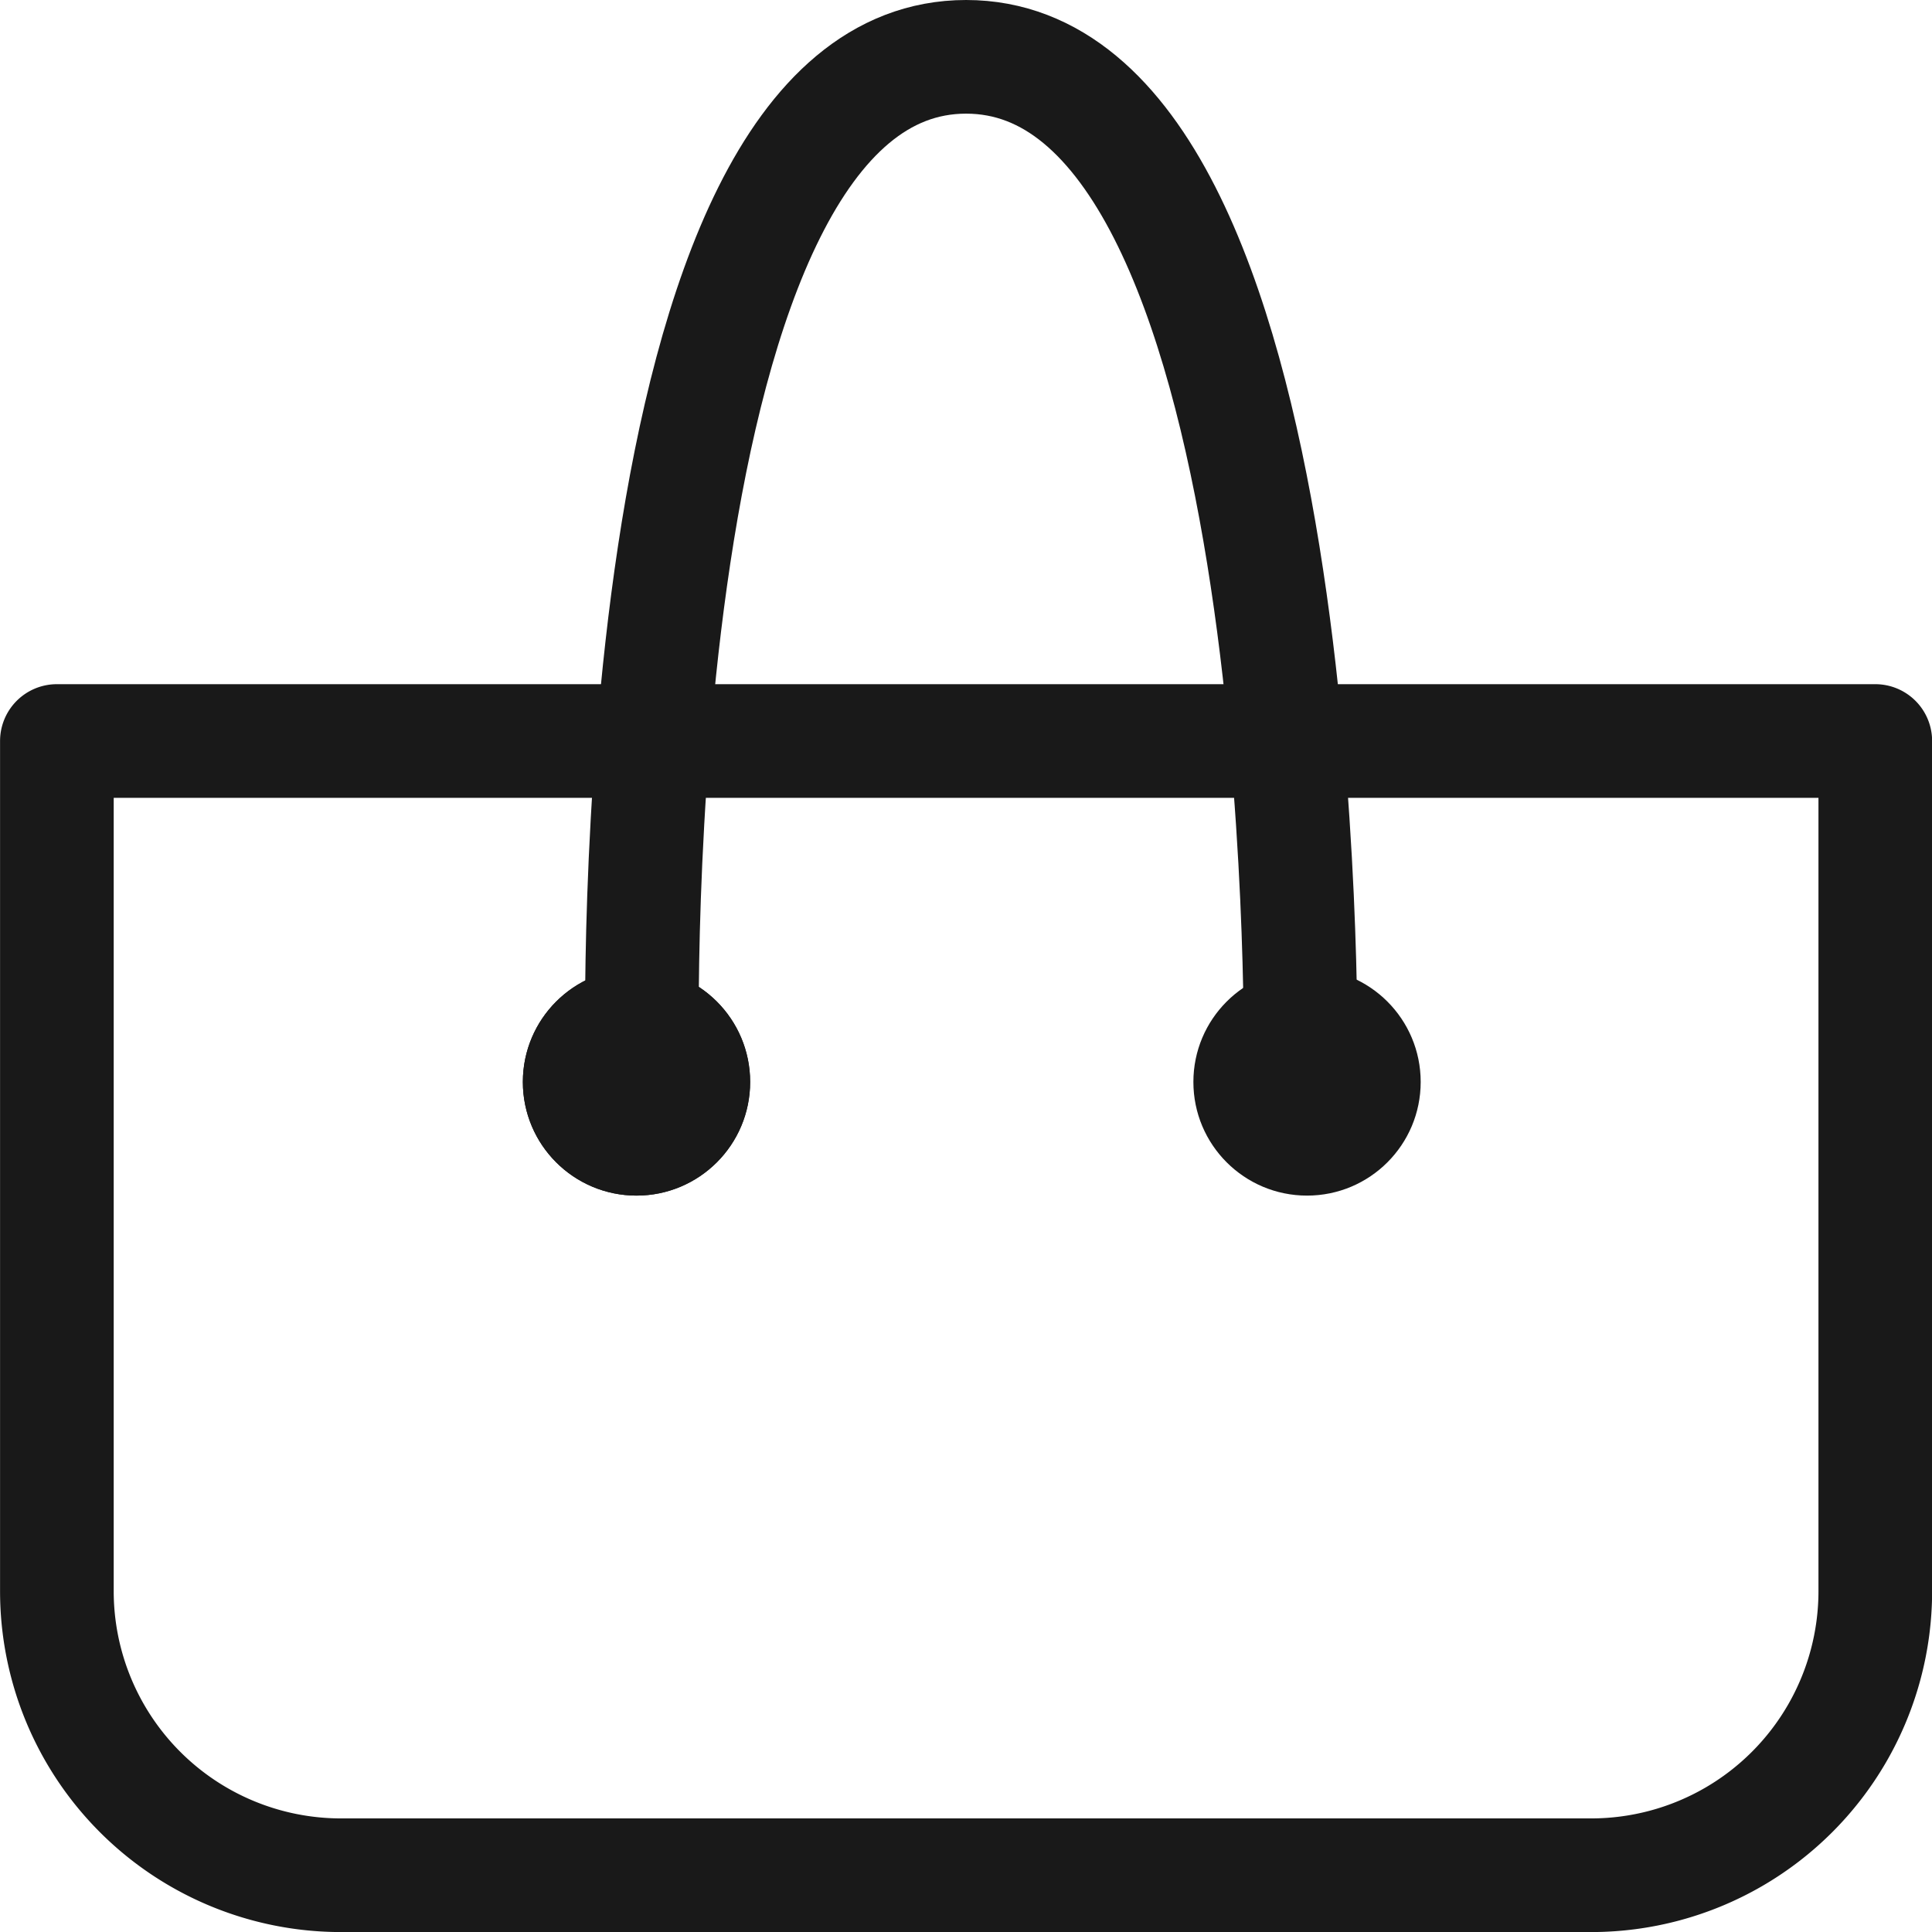<svg xmlns="http://www.w3.org/2000/svg" width="33.999" height="33.999" viewBox="0 0 33.999 33.999">
  <defs>
    <style>
      .cls-1, .cls-4, .cls-6 {
        fill: none;
      }

      .cls-1, .cls-2, .cls-4 {
        stroke: #191919;
        stroke-width: 2px;
      }

      .cls-2, .cls-3, .cls-7 {
        fill: #191919;
      }

      .cls-4 {
        stroke-linecap: round;
        stroke-linejoin: round;
      }

      .cls-5, .cls-7 {
        stroke: none;
      }
    </style>
  </defs>
  <g id="bag_icon" transform="translate(1.001 1)">
    <g id="Grupo_1" data-name="Grupo 1" transform="translate(8.2)">
      <path id="Caminho_6" data-name="Caminho 6" class="cls-1" d="M1756.3,53.081s-.4-17.524,5.7-17.524,5.885,17.524,5.885,17.524" transform="translate(-1754.2 -35.557)"/>
      <g id="Elipse_5" data-name="Elipse 5" class="cls-2" transform="translate(0 16.04)">
        <circle class="cls-5" cx="2" cy="2" r="2"/>
        <circle class="cls-6" cx="2" cy="2" r="1"/>
      </g>
      <g id="Caminho_7" data-name="Caminho 7" class="cls-3" transform="translate(11.8 16.04)">
        <path class="cls-5" d="M 2 3 C 1.449 3 1 2.551 1 2 C 1 1.449 1.449 1 2 1 C 2.551 1 3 1.449 3 2 C 3 2.551 2.551 3 2 3 Z"/>
        <path class="cls-7" d="M 2 1.9073486328125e-06 C 3.105 1.9073486328125e-06 4 0.895 4 2 C 4 3.105 3.105 4 2 4 C 0.895 4 1.9073486328125e-06 3.105 1.9073486328125e-06 2 C 1.9073486328125e-06 0.895 0.895 1.9073486328125e-06 2 1.9073486328125e-06 Z"/>
      </g>
    </g>
    <path id="Retângulo_4" data-name="Retângulo 4" class="cls-4" d="M0,0H32a0,0,0,0,1,0,0V14.96a5,5,0,0,1-5,5H5a5,5,0,0,1-5-5V0A0,0,0,0,1,0,0Z" transform="translate(0 12.04)"/>
  </g>
</svg>
